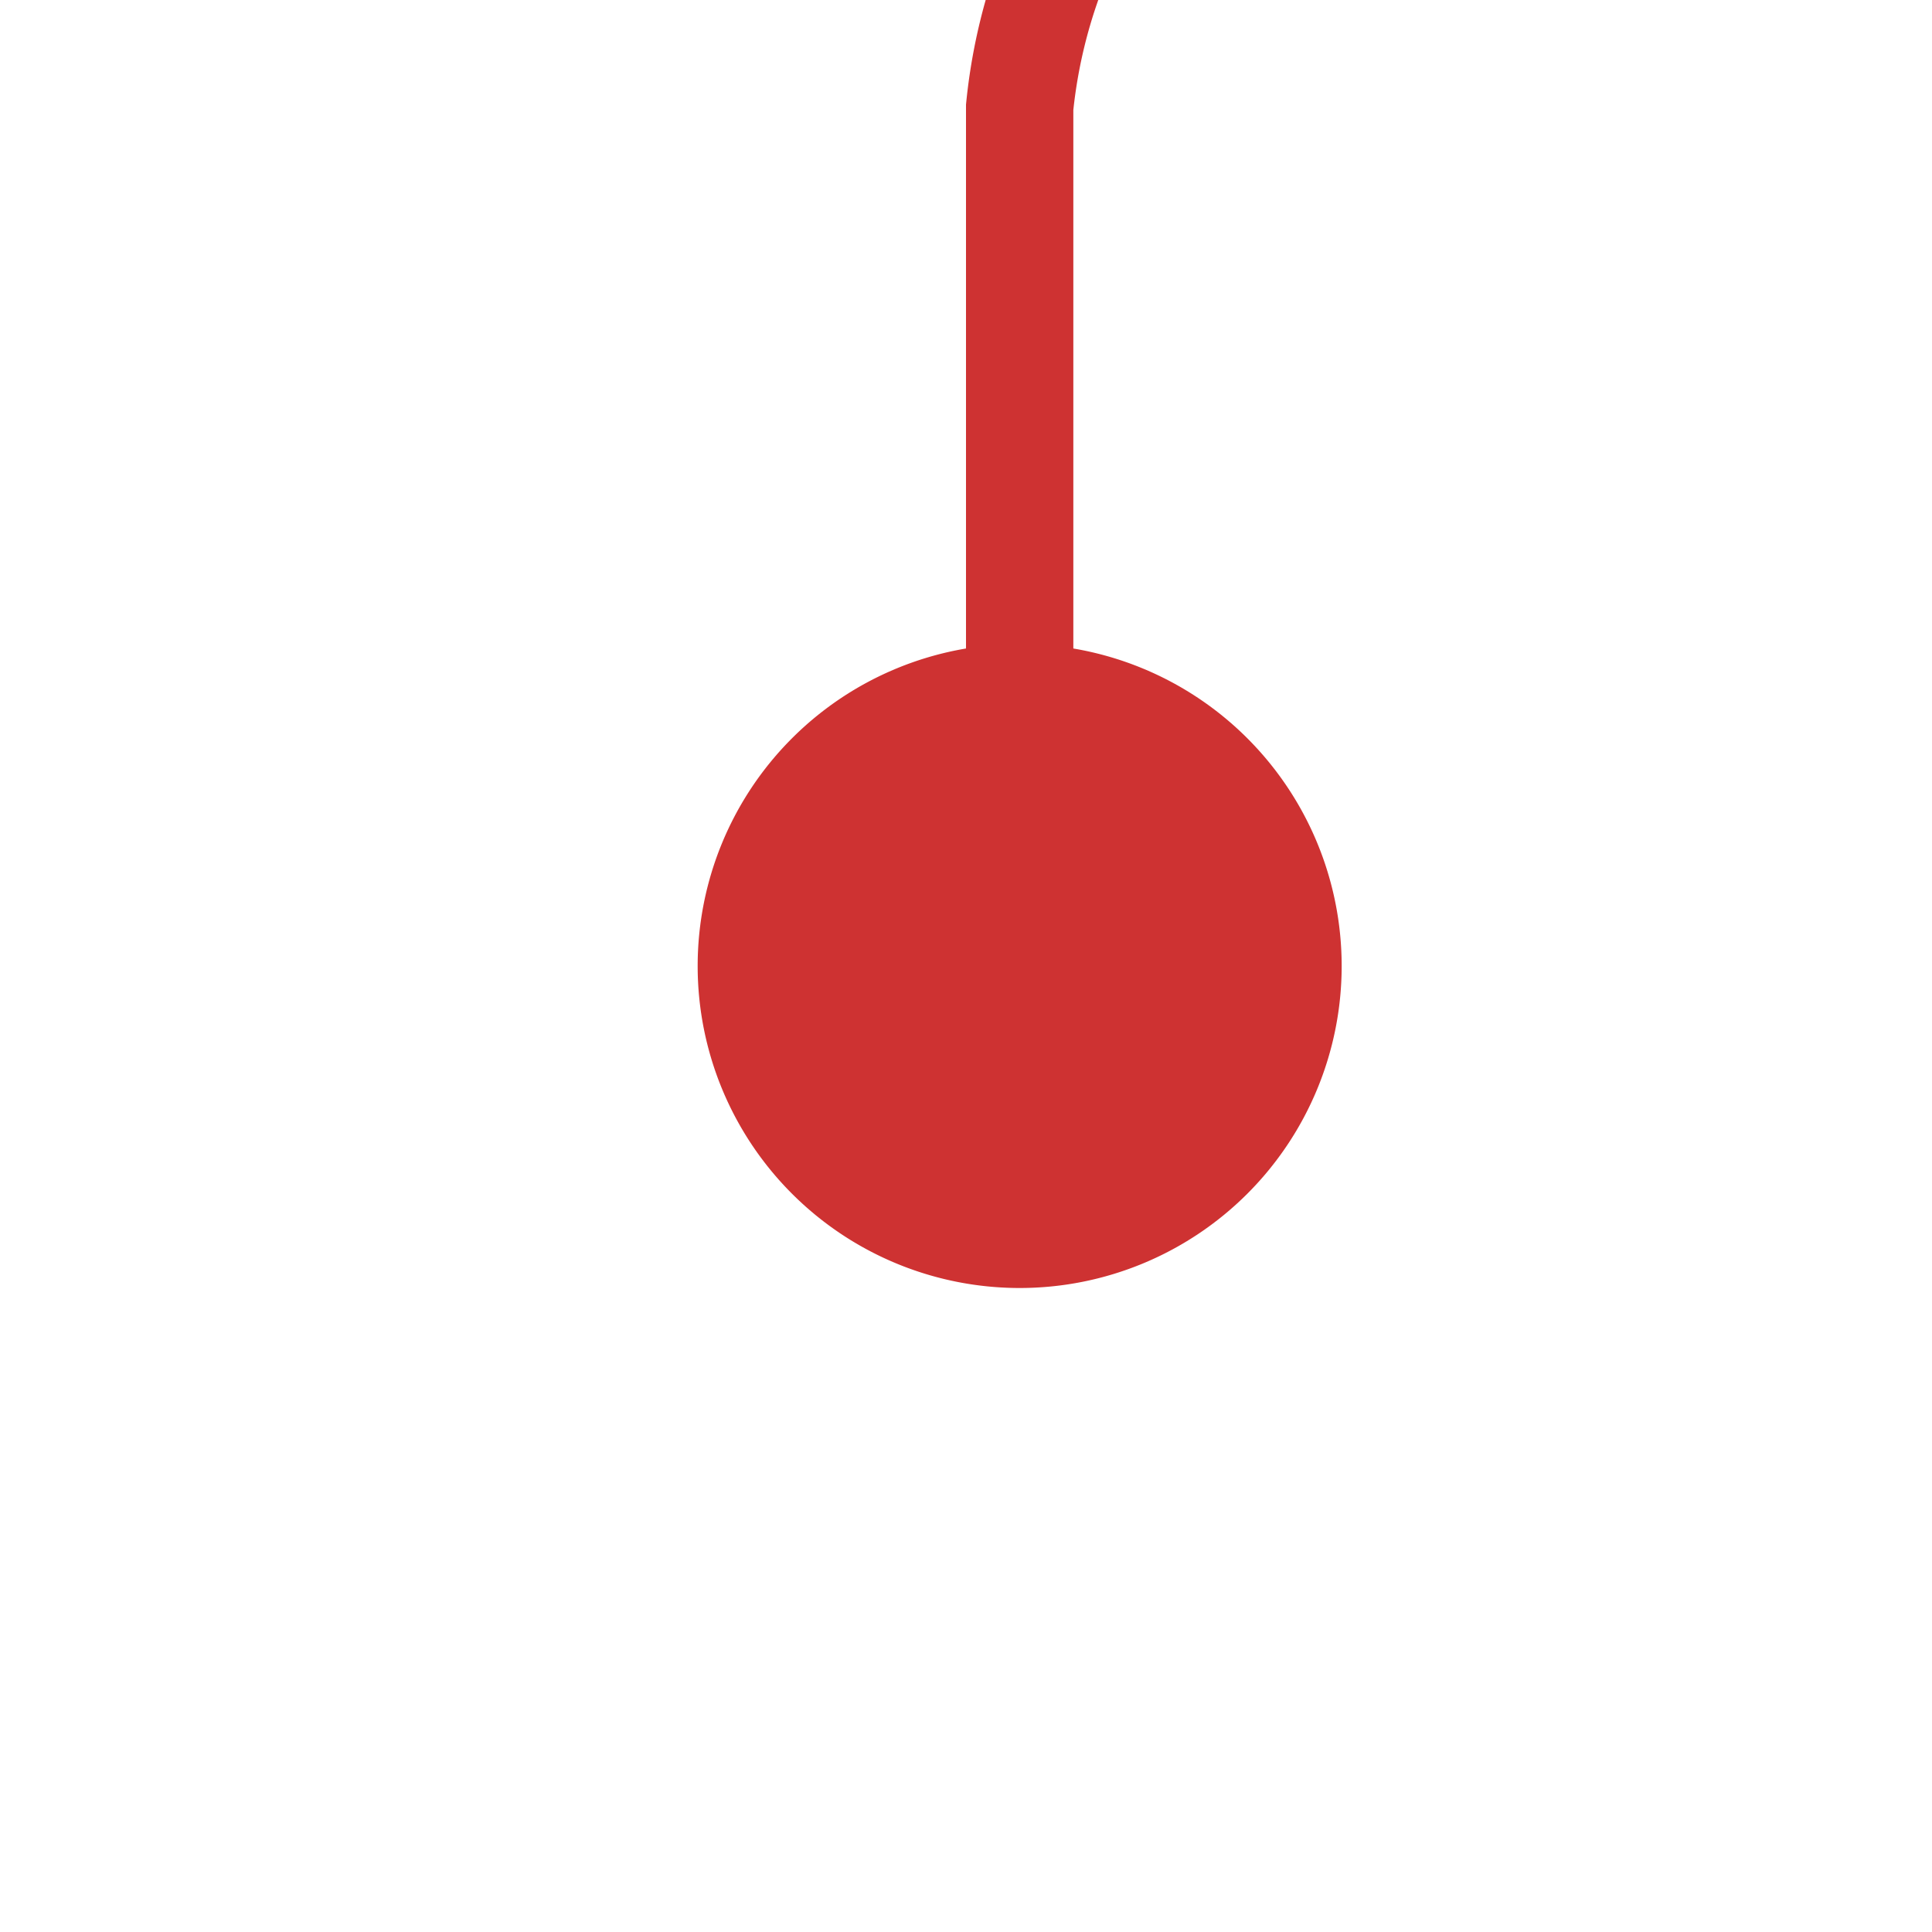 ﻿<?xml version="1.0" encoding="utf-8"?>
<svg version="1.1" xmlns:xlink="http://www.w3.org/1999/xlink" width="18px" height="18px" preserveAspectRatio="xMinYMid meet" viewBox="304 385  18 16" xmlns="http://www.w3.org/2000/svg">
  <path d="M 313.5 395  L 313.5 385  A 5 5 0 0 1 318.5 380.5 L 565 380.5  A 5 5 0 0 1 570.5 385.5 L 570.5 396  A 5 5 0 0 1 565.5 401.5 L 560 401.5  " stroke-width="1" stroke="#ce3232" fill="none" />
  <path d="M 313.5 390  A 3 3 0 0 0 310.5 393 A 3 3 0 0 0 313.5 396 A 3 3 0 0 0 316.5 393 A 3 3 0 0 0 313.5 390 Z M 561 407  L 561 396  L 560 396  L 560 407  L 561 407  Z " fill-rule="nonzero" fill="#ce3232" stroke="none" />
</svg>